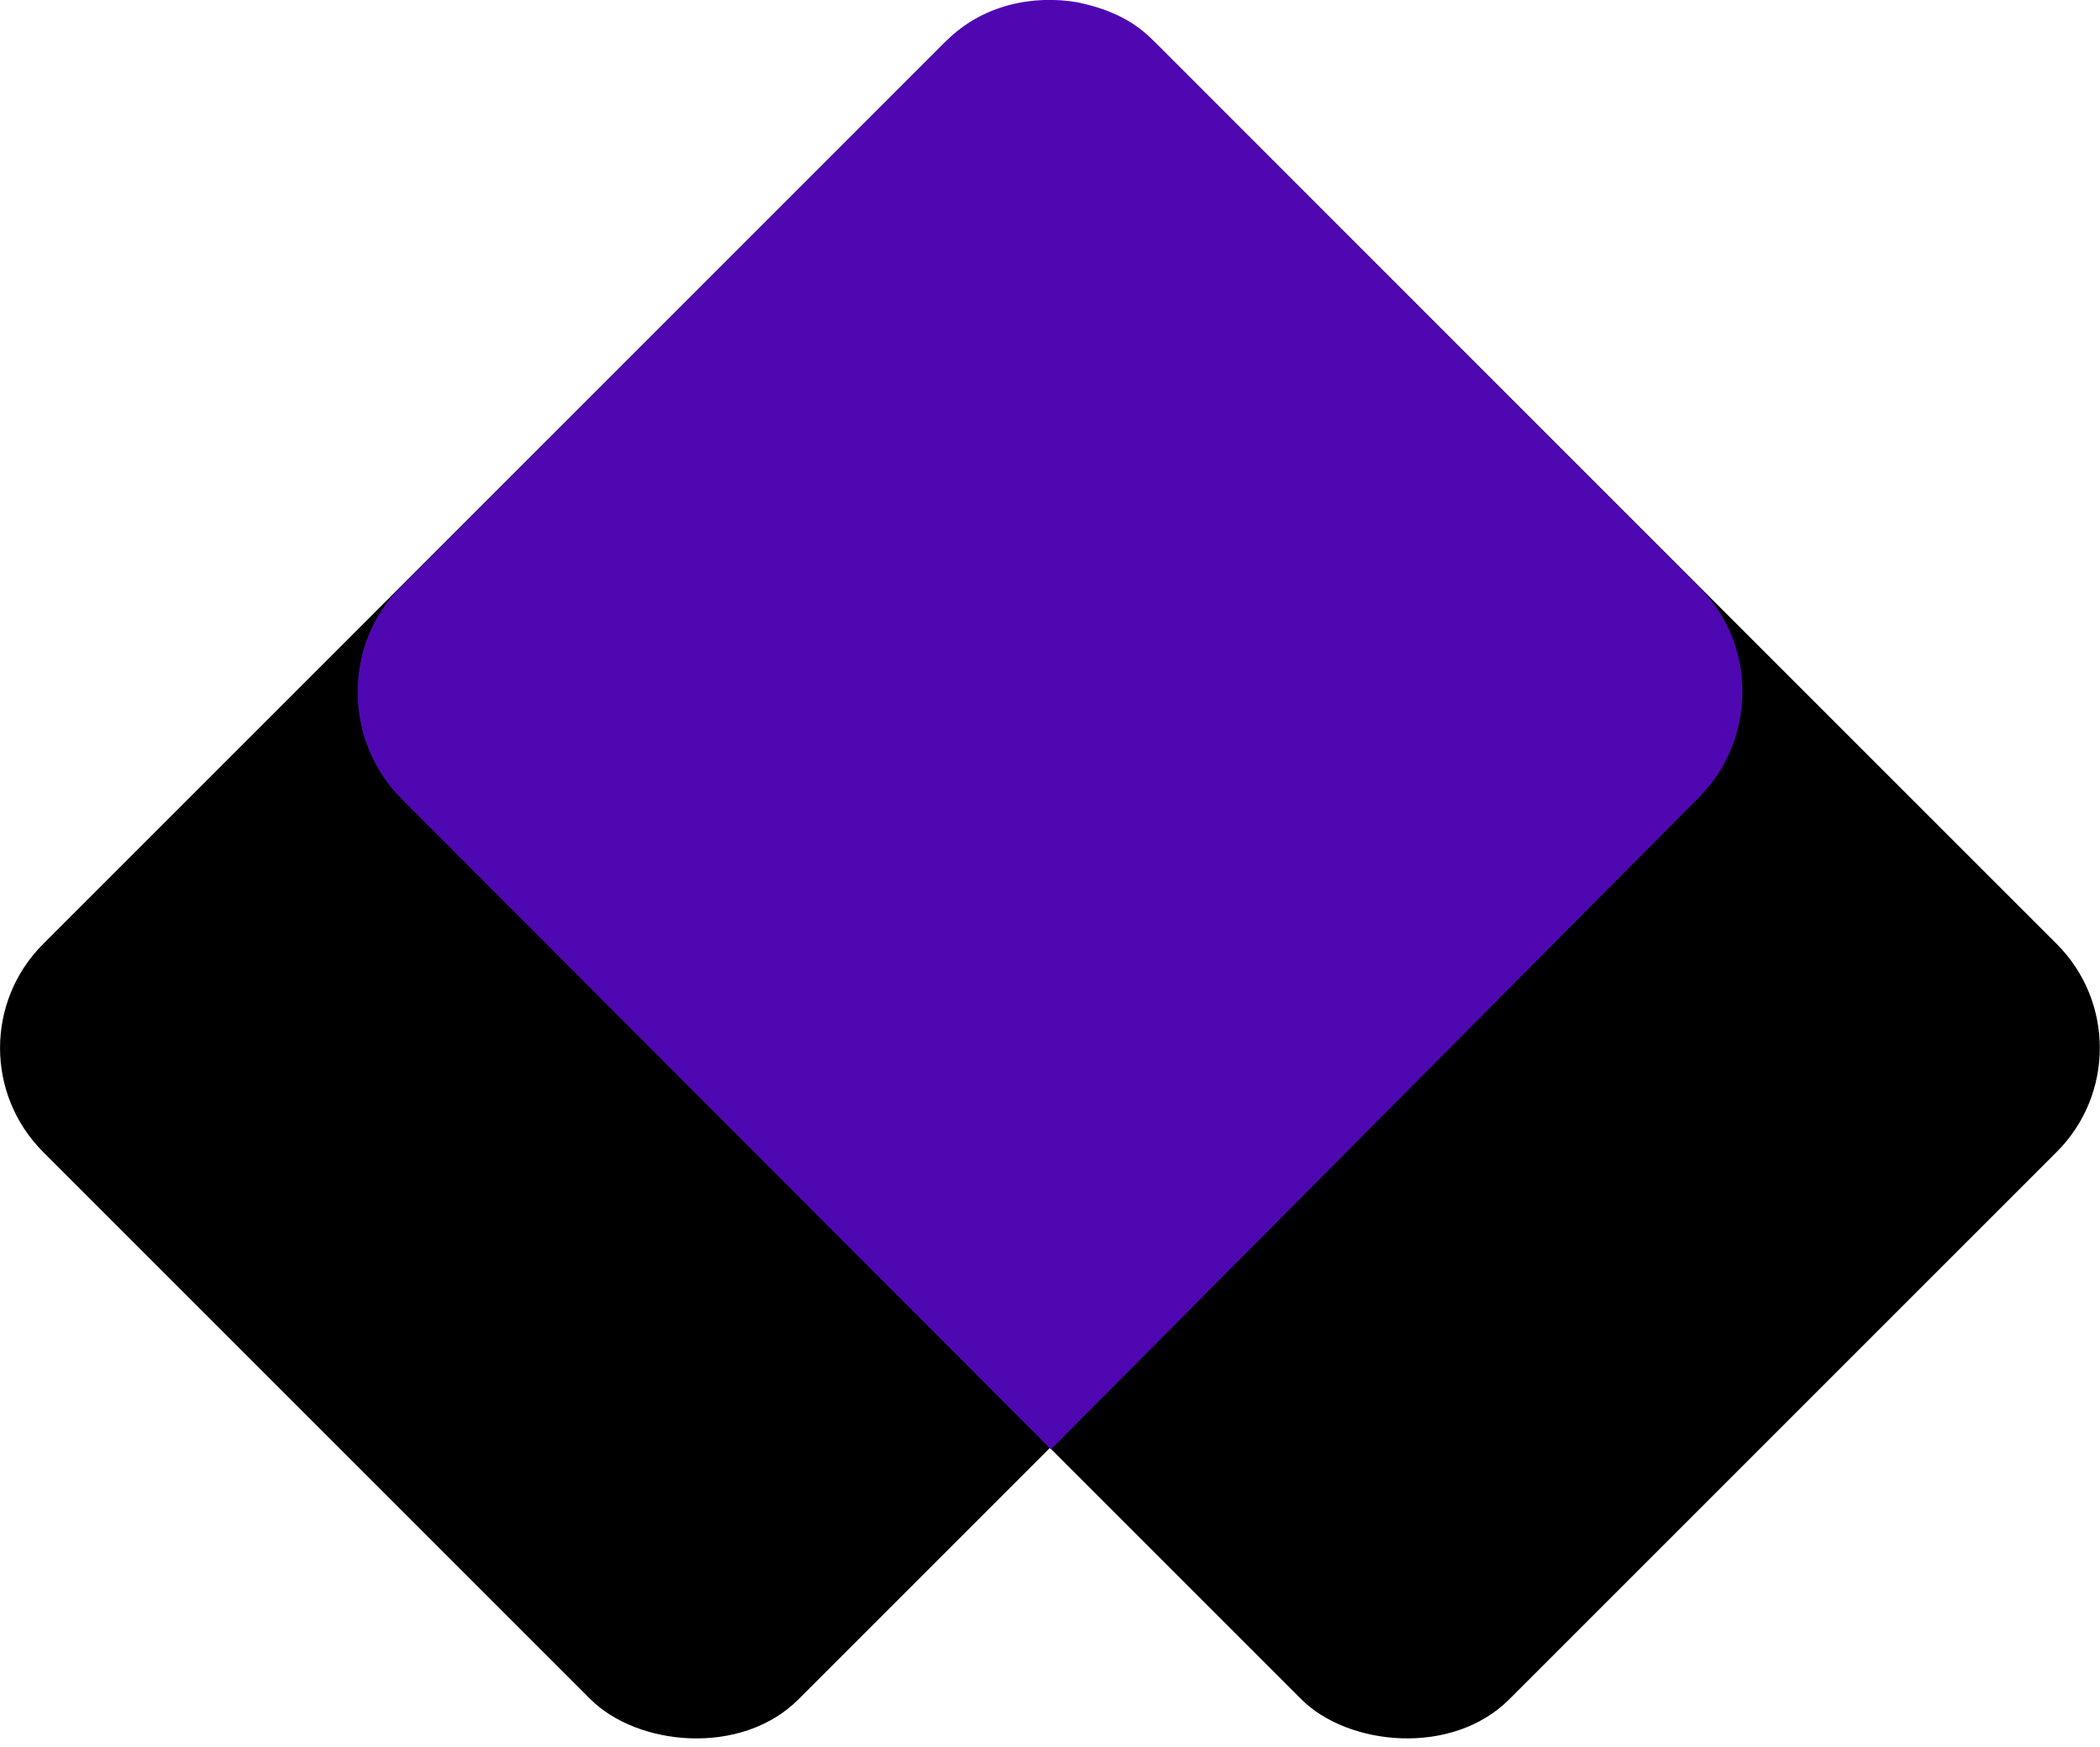 <svg xmlns="http://www.w3.org/2000/svg" class="Logo_Logo__chgrW Logo" viewBox="0 0 131 109"><rect width="66.64" height="97.82" x="43.32" y="5.45" fill="hsl(313,99%,55%)" rx="9.17" ry="9.17" transform="rotate(-45 76.635 54.357)"/><rect width="97.82" height="66.64" x="5.44" y="21.04" fill="hsl(232,68%,60%)" rx="9.17" ry="9.17" transform="rotate(-45 54.346 54.359)"/><path fill="#4f08b1" d="M71.84 2.43c-1.3-1.3-2.92-1.92-4.59-2.28-2.84-.5-5.99.18-8.18 2.37L24.96 36.66c-3.58 3.58-3.51 9.57.07 13.16l40.53 40.6 40.41-40.66c3.58-3.58 3.66-9.51.07-13.09L71.84 2.43Z"/></svg>